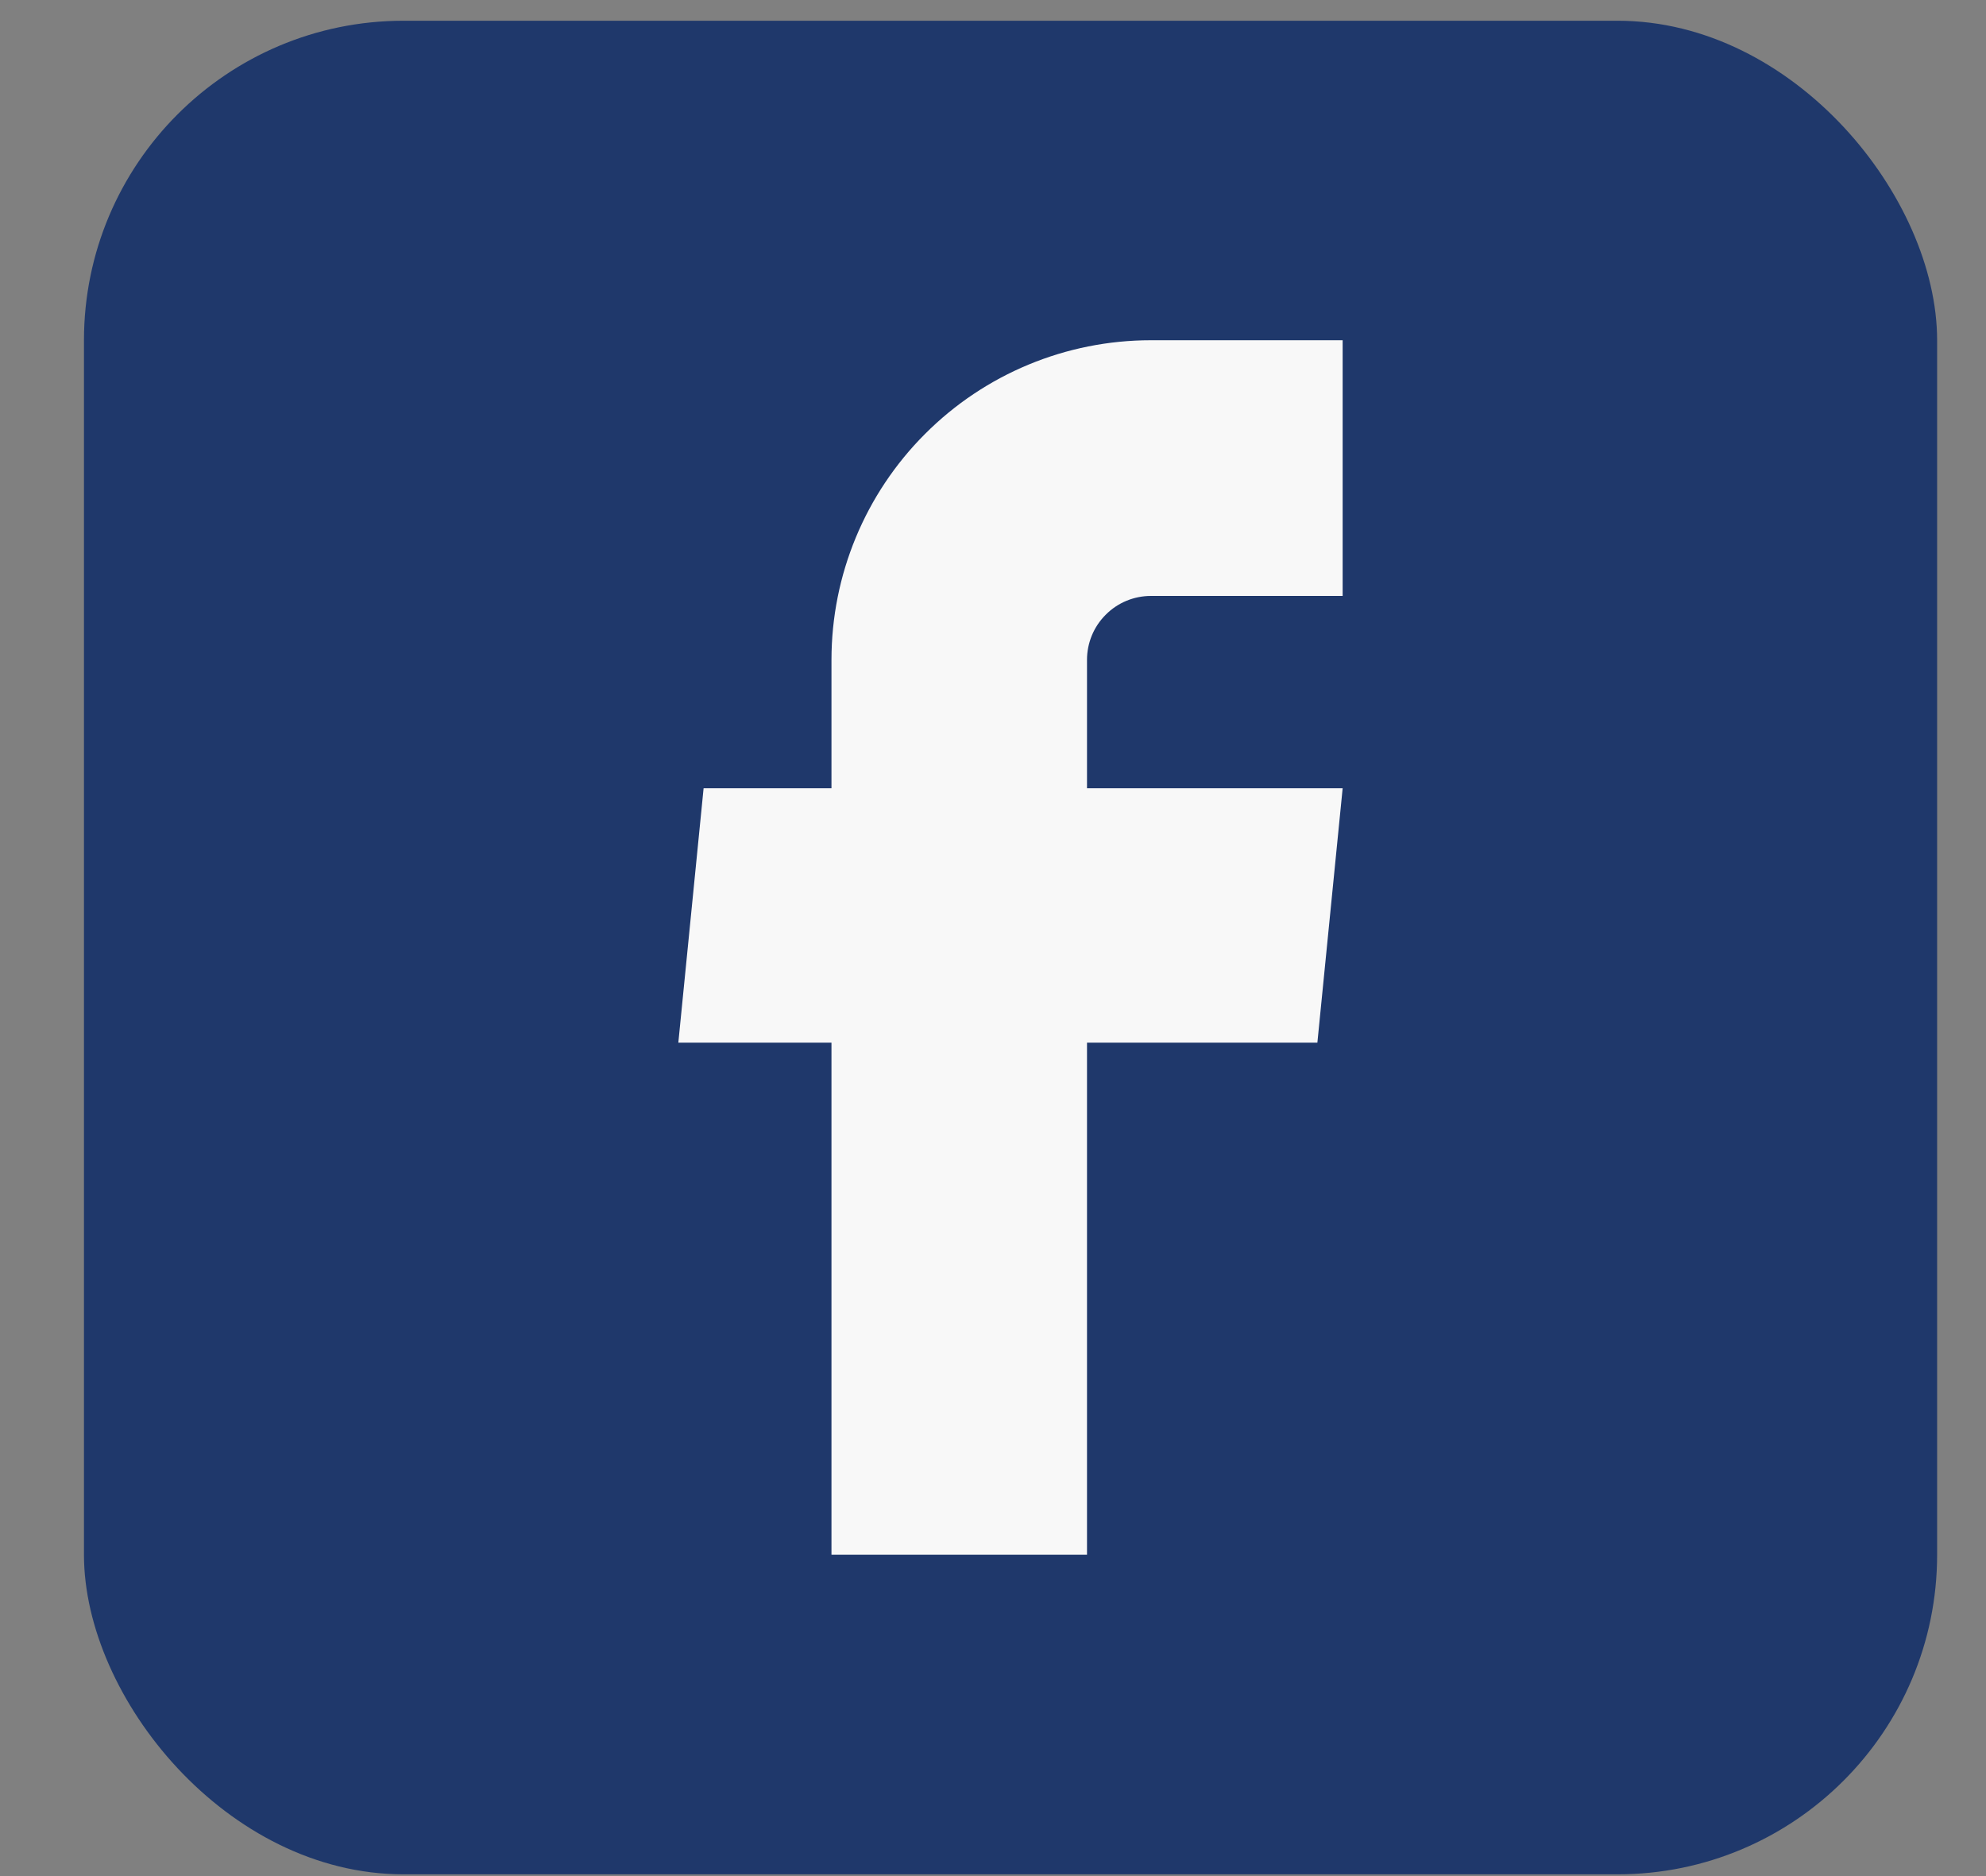 <svg width="18" height="17" viewBox="0 0 18 17" fill="none" xmlns="http://www.w3.org/2000/svg">
<rect x="0" y="0" width="18" height="17" fill="#808080" stroke="none"/>
<rect x="0.761" y="0.188" width="16.796" height="16.796" rx="2.896" fill="#1F386B"/>
<path d="M7.536 14.088H9.852V9.448H11.94L12.169 7.143H9.852V5.979C9.852 5.826 9.913 5.678 10.022 5.57C10.13 5.461 10.278 5.4 10.431 5.4H12.169V3.083H10.431C9.663 3.083 8.927 3.388 8.384 3.932C7.841 4.475 7.536 5.211 7.536 5.979V7.143H6.377L6.148 9.448H7.536V14.088Z" fill="#F8F8F8"/>
</svg>
